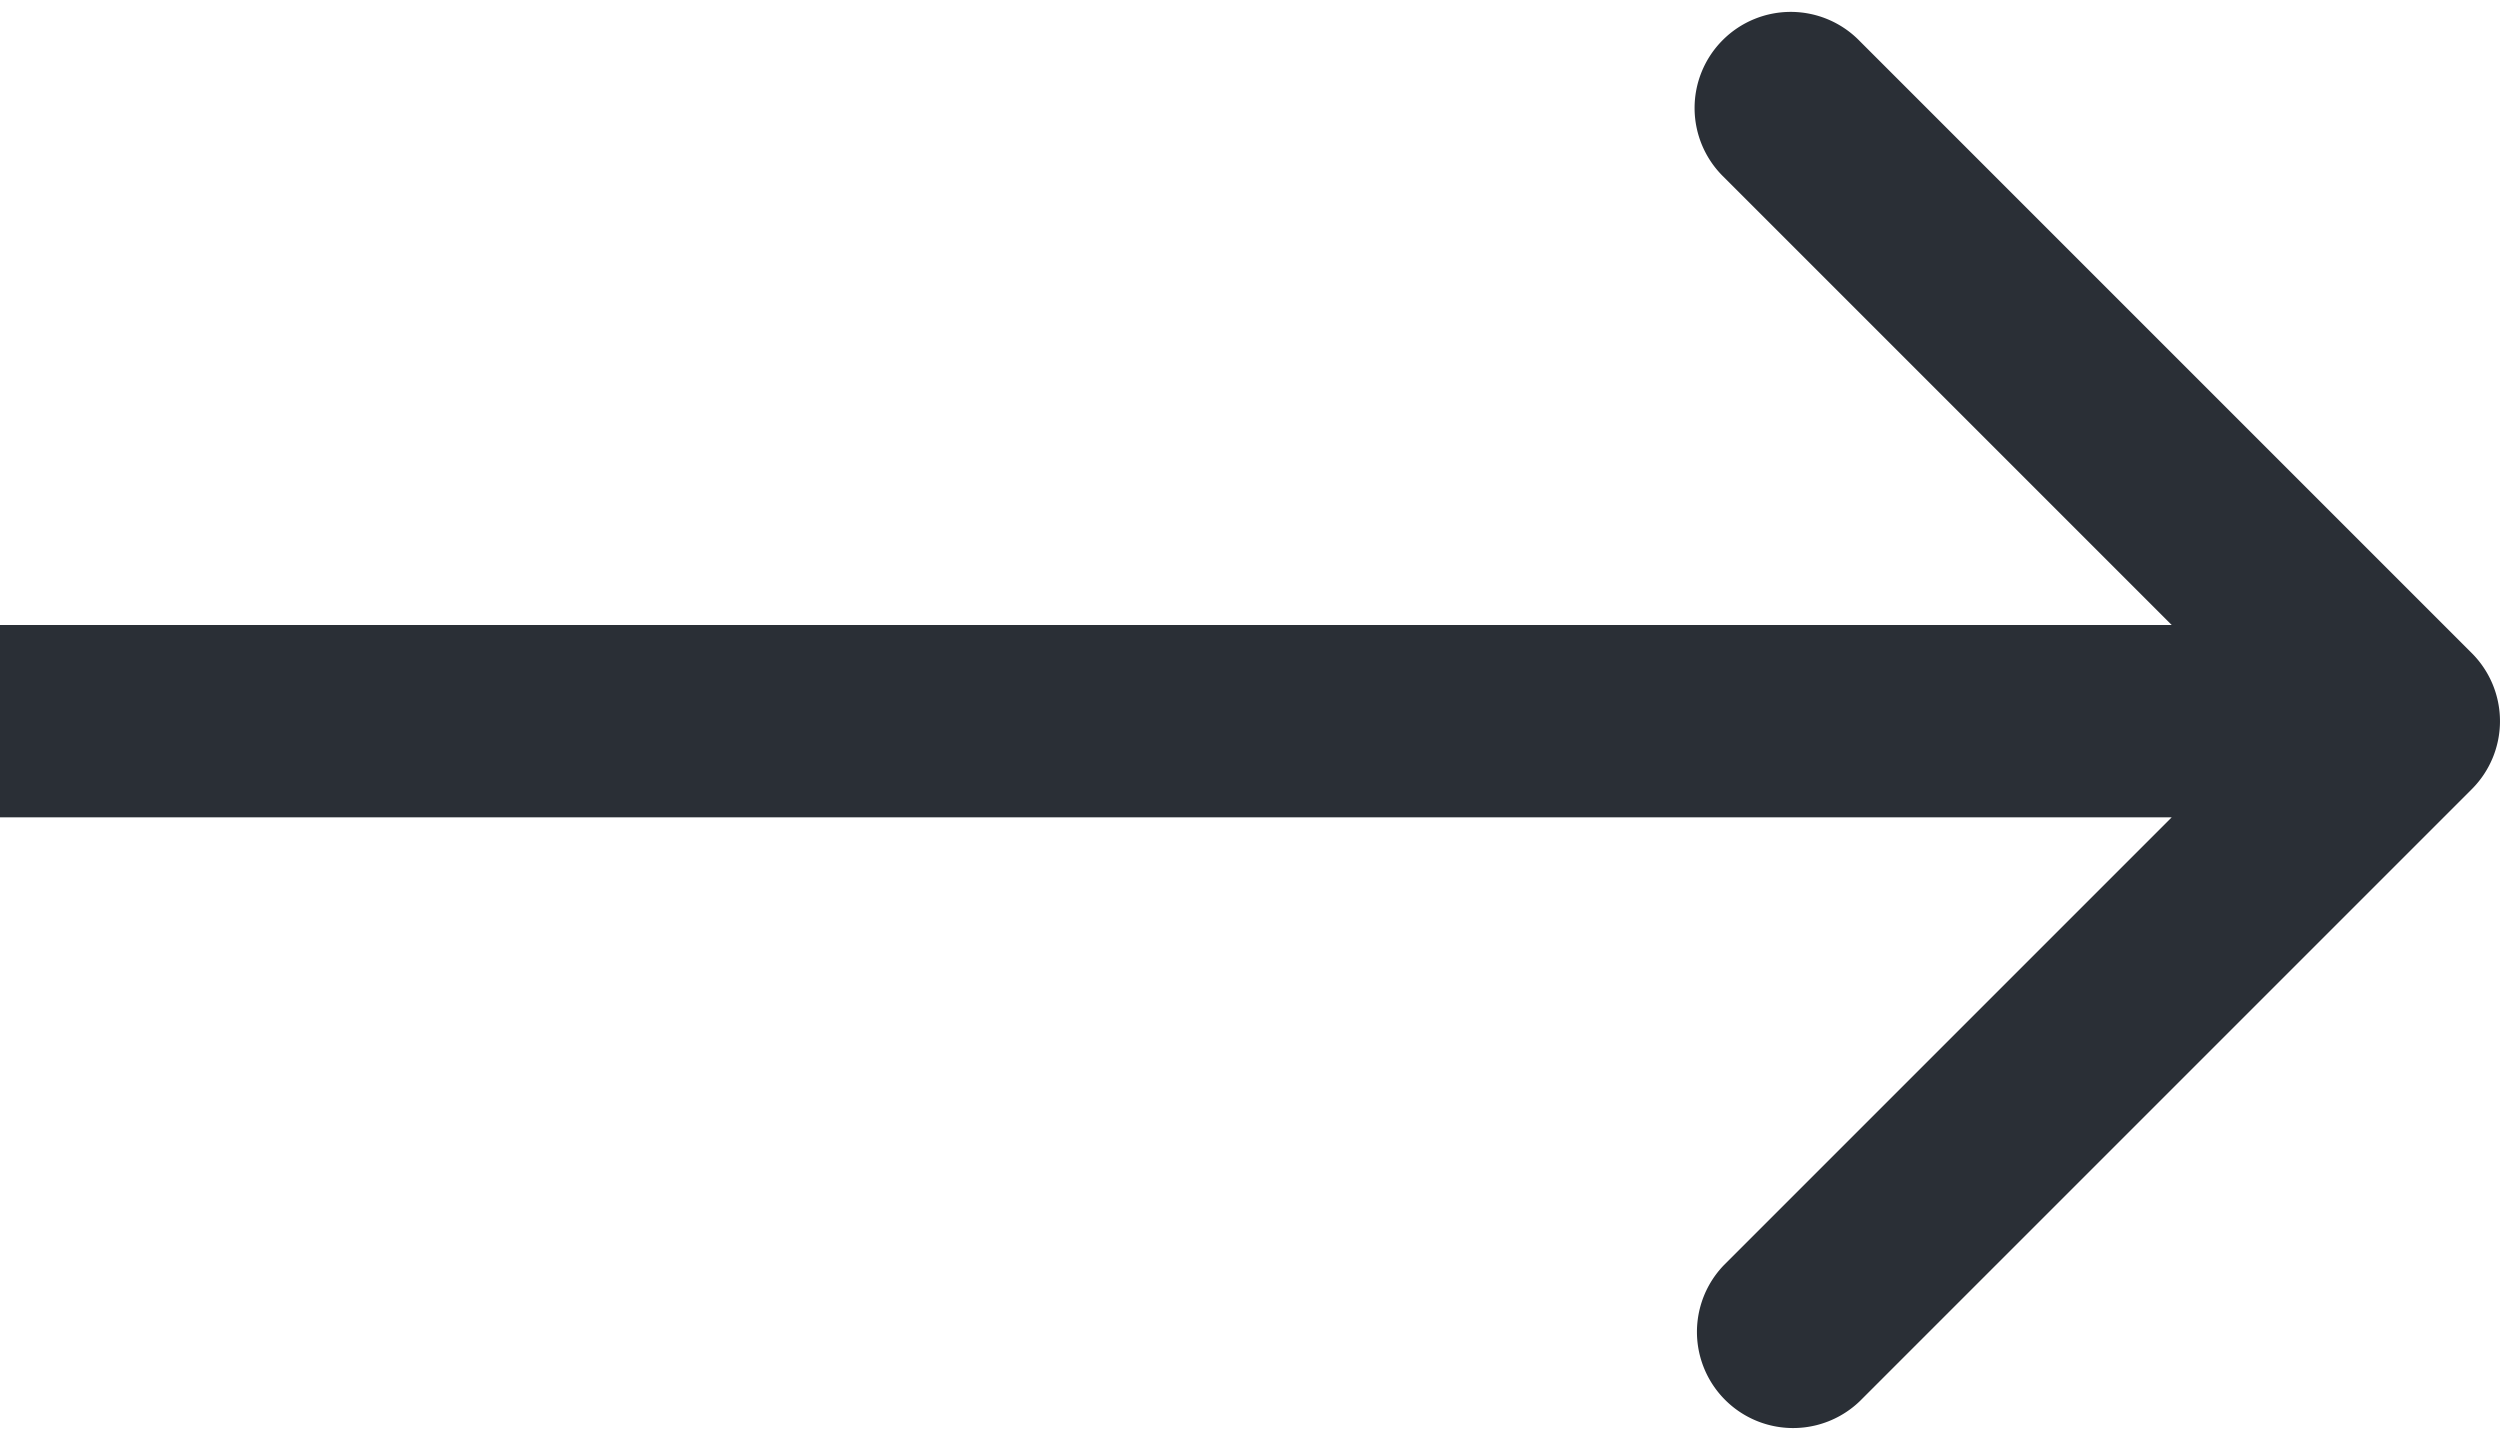 <svg width='26' height='15' fill='none' xmlns='http://www.w3.org/2000/svg'><path d='M25.707 8.207a1 1 0 000-1.414L19.343.429a1 1 0 10-1.414 1.414L23.586 7.5l-5.657 5.657a1 1 0 001.414 1.414l6.364-6.364zM0 8.5h25v-2H0v2z' fill='#2A2F36'/></svg>